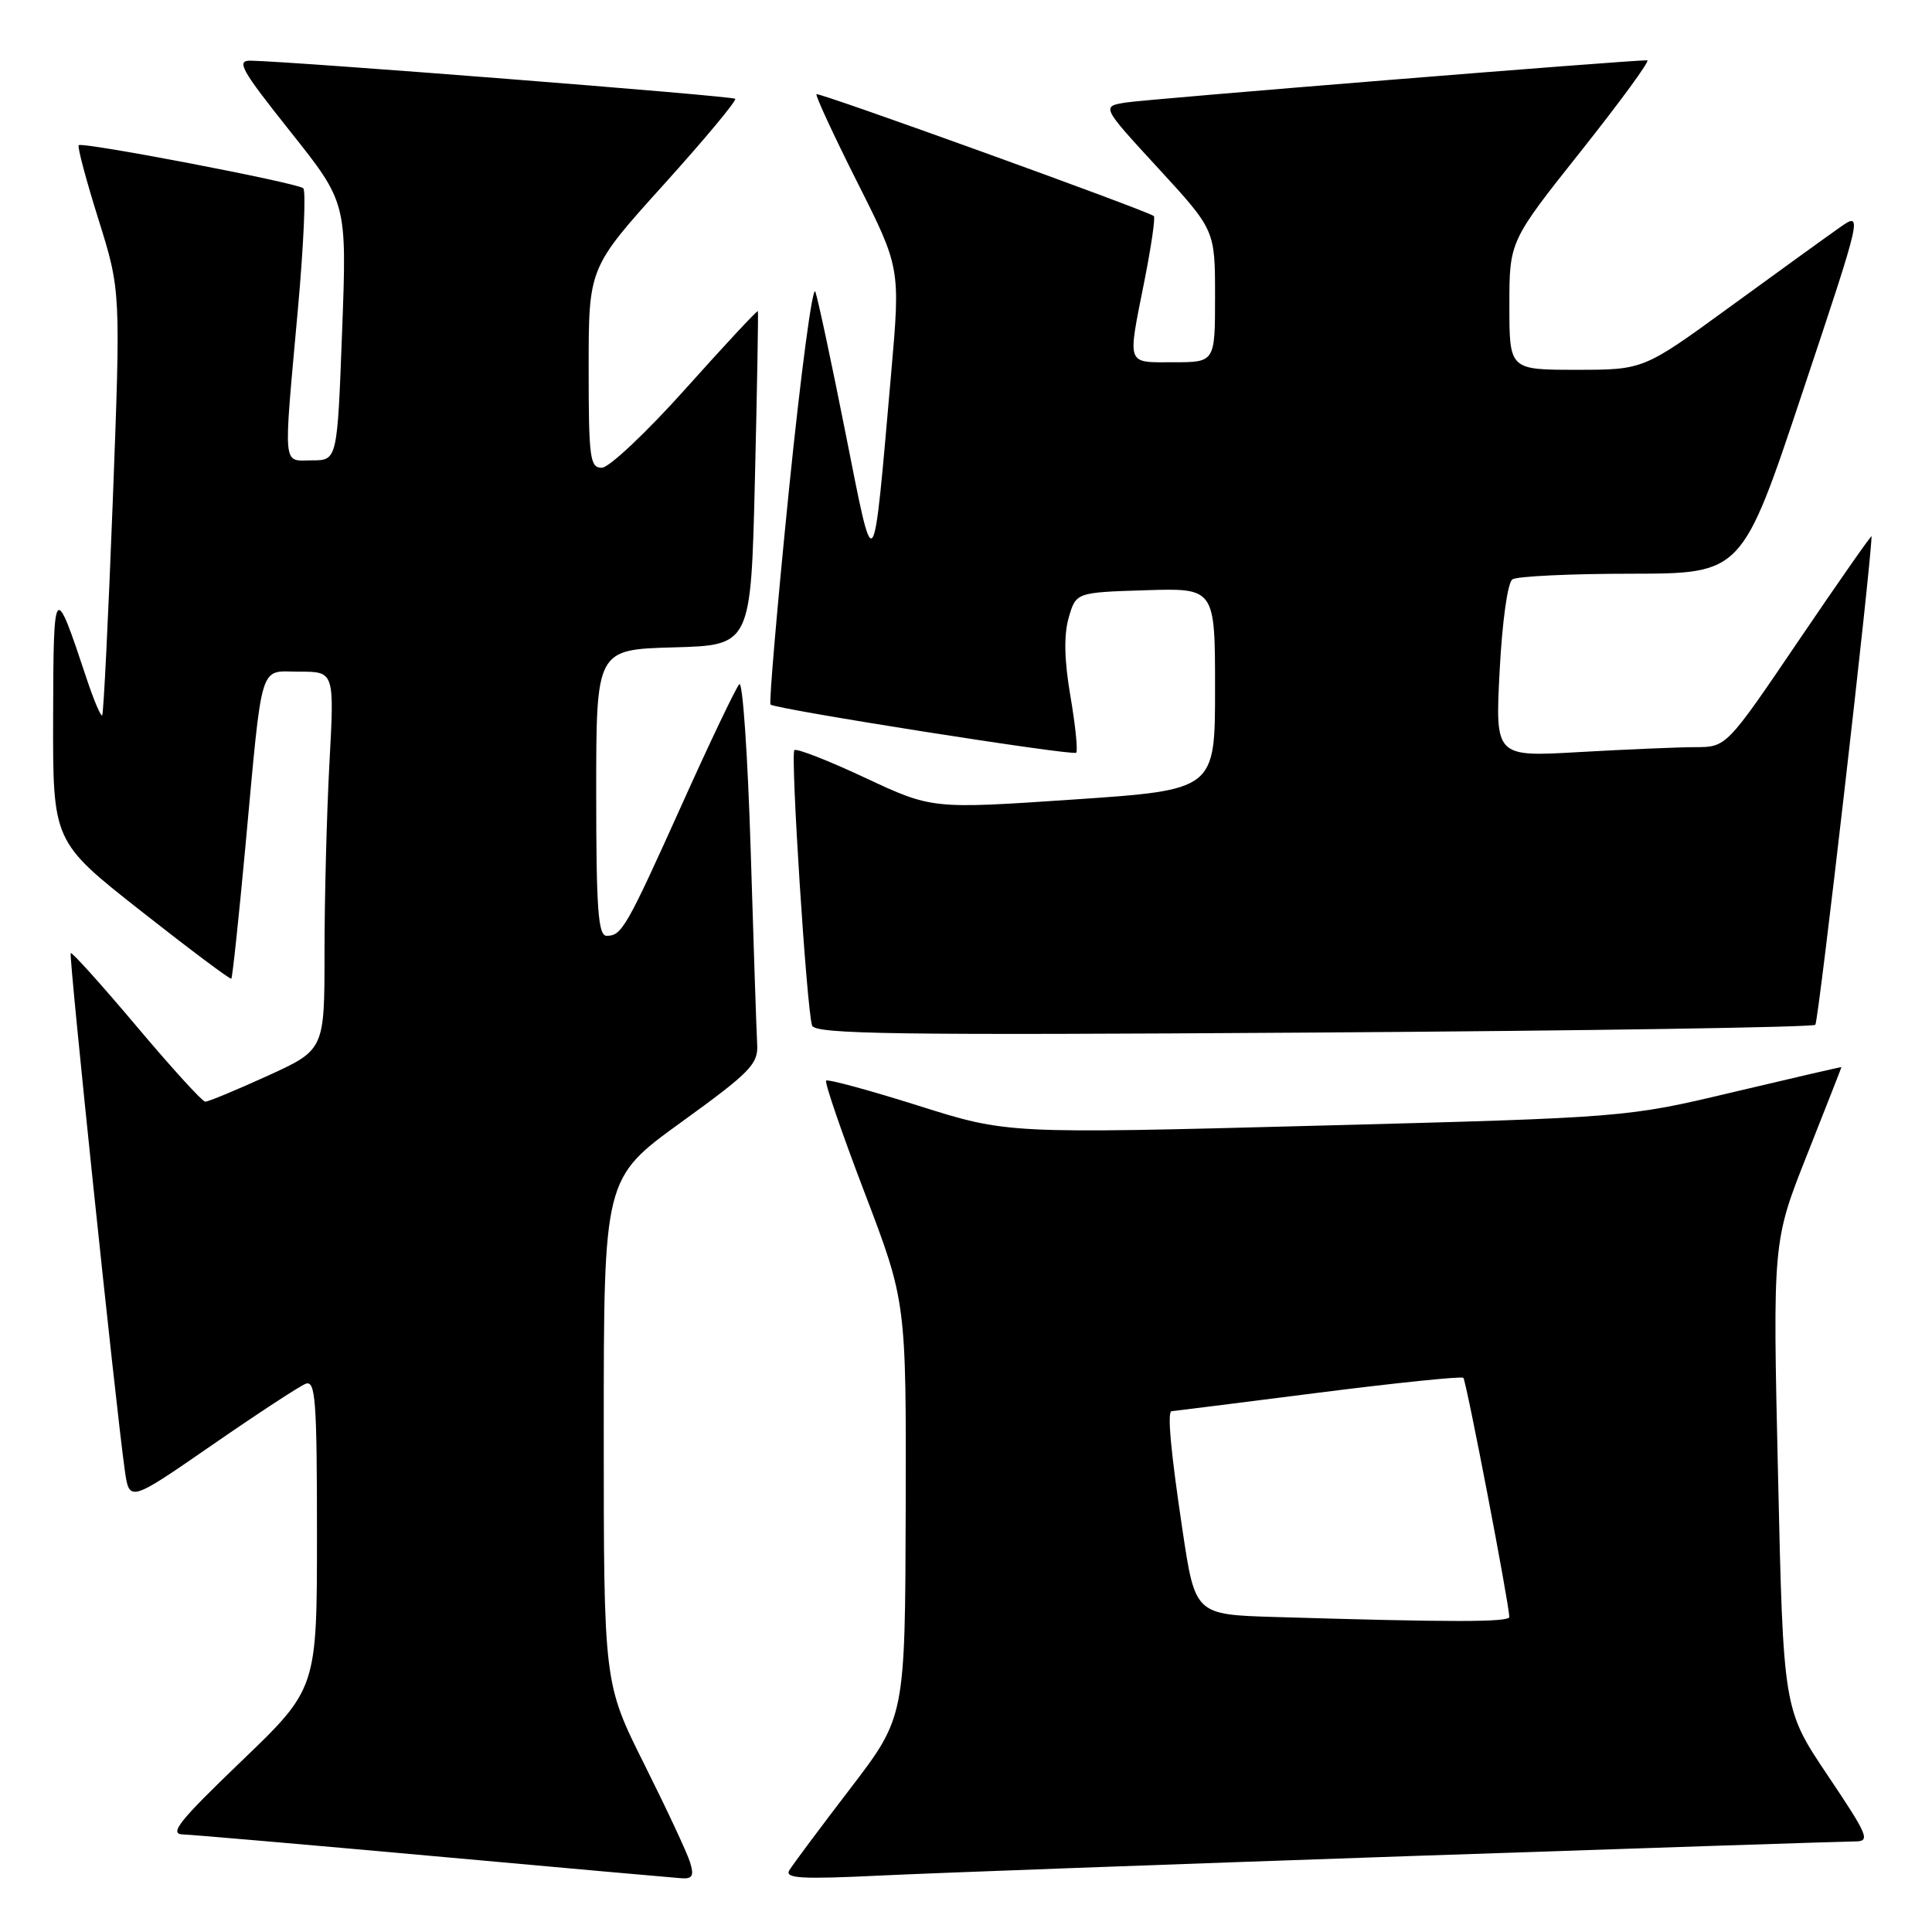 <?xml version="1.0" encoding="UTF-8" standalone="no"?>
<!DOCTYPE svg PUBLIC "-//W3C//DTD SVG 1.1//EN" "http://www.w3.org/Graphics/SVG/1.1/DTD/svg11.dtd" >
<svg xmlns="http://www.w3.org/2000/svg" xmlns:xlink="http://www.w3.org/1999/xlink" version="1.1" viewBox="0 0 256 256">
 <g >
 <path fill="currentColor"
d=" M 91.43 246.75 C 91.05 245.51 88.32 239.67 85.37 233.77 C 80.00 223.03 80.00 223.03 80.00 189.58 C 80.00 156.13 80.00 156.13 90.25 148.71 C 99.42 142.08 100.48 140.99 100.33 138.40 C 100.24 136.80 99.85 125.22 99.47 112.66 C 99.08 100.10 98.41 90.20 97.96 90.66 C 97.52 91.12 94.11 98.25 90.40 106.50 C 82.98 122.97 82.39 124.00 80.38 124.00 C 79.26 124.00 79.00 120.48 79.00 105.03 C 79.00 86.07 79.00 86.07 89.25 85.78 C 99.50 85.50 99.50 85.50 100.03 63.50 C 100.32 51.40 100.50 41.38 100.42 41.23 C 100.35 41.08 96.06 45.68 90.89 51.46 C 85.73 57.23 80.71 61.97 79.75 61.98 C 78.17 62.00 78.00 60.71 78.00 48.74 C 78.00 35.48 78.00 35.48 87.92 24.49 C 93.37 18.45 97.65 13.31 97.42 13.09 C 97.05 12.71 38.72 8.13 33.23 8.04 C 31.25 8.00 31.93 9.21 38.47 17.43 C 45.97 26.86 45.97 26.86 45.33 43.93 C 44.69 61.00 44.69 61.00 41.34 61.00 C 37.39 61.00 37.53 62.53 39.47 41.00 C 40.24 32.47 40.56 25.25 40.18 24.94 C 39.30 24.21 10.90 18.77 10.43 19.24 C 10.23 19.43 11.41 23.85 13.04 29.05 C 16.00 38.50 16.00 38.50 14.94 66.48 C 14.35 81.87 13.72 94.61 13.54 94.79 C 13.36 94.98 12.41 92.74 11.44 89.81 C 7.20 77.02 7.08 77.16 7.04 95.01 C 7.00 111.52 7.00 111.52 18.70 120.73 C 25.13 125.79 30.51 129.82 30.65 129.68 C 30.80 129.54 31.62 121.79 32.49 112.46 C 34.84 87.06 34.25 89.00 39.70 89.00 C 44.31 89.00 44.31 89.00 43.65 101.16 C 43.29 107.84 43.00 119.12 43.00 126.21 C 43.00 139.11 43.00 139.11 35.44 142.56 C 31.29 144.45 27.58 145.99 27.19 145.98 C 26.81 145.97 22.71 141.47 18.09 135.98 C 13.46 130.49 9.54 126.13 9.37 126.29 C 9.09 126.58 15.28 185.85 16.53 194.78 C 17.13 199.06 17.13 199.06 28.07 191.50 C 34.08 187.34 39.68 183.68 40.50 183.36 C 41.80 182.86 42.00 185.49 42.00 203.27 C 42.00 223.75 42.00 223.75 31.97 233.38 C 23.76 241.26 22.36 243.01 24.22 243.07 C 25.48 243.11 40.45 244.41 57.50 245.95 C 74.55 247.50 89.32 248.81 90.32 248.88 C 91.76 248.98 91.99 248.53 91.43 246.75 Z  M 186.50 245.95 C 217.85 244.88 244.52 244.00 245.78 244.00 C 247.87 244.00 247.58 243.30 242.18 235.25 C 236.30 226.50 236.30 226.50 235.60 195.50 C 234.89 164.50 234.89 164.50 239.45 153.00 C 241.95 146.68 244.00 141.46 244.00 141.40 C 244.00 141.35 237.59 142.83 229.75 144.69 C 215.50 148.08 215.50 148.08 174.50 149.16 C 133.50 150.24 133.50 150.24 121.69 146.51 C 115.20 144.46 109.70 142.97 109.47 143.19 C 109.24 143.42 111.54 150.11 114.57 158.05 C 120.08 172.50 120.08 172.50 120.01 200.00 C 119.93 227.50 119.93 227.50 112.66 237.00 C 108.66 242.22 105.03 247.09 104.59 247.82 C 103.94 248.90 106.14 249.03 116.65 248.52 C 123.72 248.18 155.15 247.03 186.50 245.95 Z  M 240.54 135.79 C 240.97 135.37 247.94 74.79 247.99 71.06 C 248.00 70.82 243.67 77.01 238.38 84.81 C 228.76 99.00 228.76 99.00 224.63 99.00 C 222.36 99.01 215.47 99.30 209.31 99.65 C 198.12 100.30 198.12 100.30 198.71 88.90 C 199.05 82.36 199.77 77.19 200.40 76.77 C 201.00 76.36 208.10 76.02 216.16 76.02 C 230.83 76.00 230.83 76.00 238.84 51.98 C 246.85 27.97 246.85 27.97 243.68 30.21 C 241.93 31.44 235.39 36.17 229.13 40.73 C 217.77 49.00 217.77 49.00 208.88 49.00 C 200.00 49.00 200.00 49.00 200.00 40.48 C 200.00 31.96 200.00 31.96 209.52 19.98 C 214.75 13.39 218.69 8.00 218.27 7.99 C 215.91 7.96 151.96 13.14 149.22 13.58 C 145.93 14.10 145.93 14.10 153.47 22.29 C 161.00 30.48 161.00 30.48 161.00 39.24 C 161.00 48.00 161.00 48.00 155.50 48.00 C 149.17 48.00 149.38 48.60 151.64 37.23 C 152.54 32.67 153.11 28.80 152.89 28.63 C 152.04 27.92 108.48 12.19 108.19 12.48 C 108.02 12.65 110.45 17.90 113.59 24.14 C 119.31 35.50 119.31 35.50 118.08 49.50 C 115.64 77.33 115.93 76.96 112.06 57.50 C 110.21 48.15 108.39 39.67 108.04 38.66 C 107.68 37.64 106.11 49.46 104.54 64.92 C 102.98 80.38 101.88 93.18 102.10 93.36 C 102.88 93.99 142.16 100.18 142.60 99.74 C 142.84 99.49 142.50 96.13 141.84 92.27 C 141.02 87.50 140.95 84.18 141.60 81.88 C 142.57 78.50 142.57 78.50 151.79 78.21 C 161.00 77.92 161.00 77.92 161.00 91.30 C 161.00 104.67 161.00 104.67 142.25 105.94 C 123.50 107.21 123.50 107.21 114.63 103.06 C 109.75 100.77 105.54 99.13 105.26 99.40 C 104.72 99.94 106.88 133.61 107.60 135.88 C 107.97 137.04 118.55 137.19 173.99 136.82 C 210.26 136.58 240.21 136.12 240.54 135.79 Z  M 168.93 214.26 C 158.36 213.94 158.36 213.94 156.68 202.70 C 155.12 192.28 154.64 187.01 155.25 186.99 C 155.39 186.99 164.05 185.90 174.49 184.57 C 184.94 183.24 193.67 182.34 193.90 182.57 C 194.29 182.95 199.97 212.53 199.99 214.25 C 200.00 214.96 192.43 214.97 168.93 214.26 Z "/>
</g>
</svg>